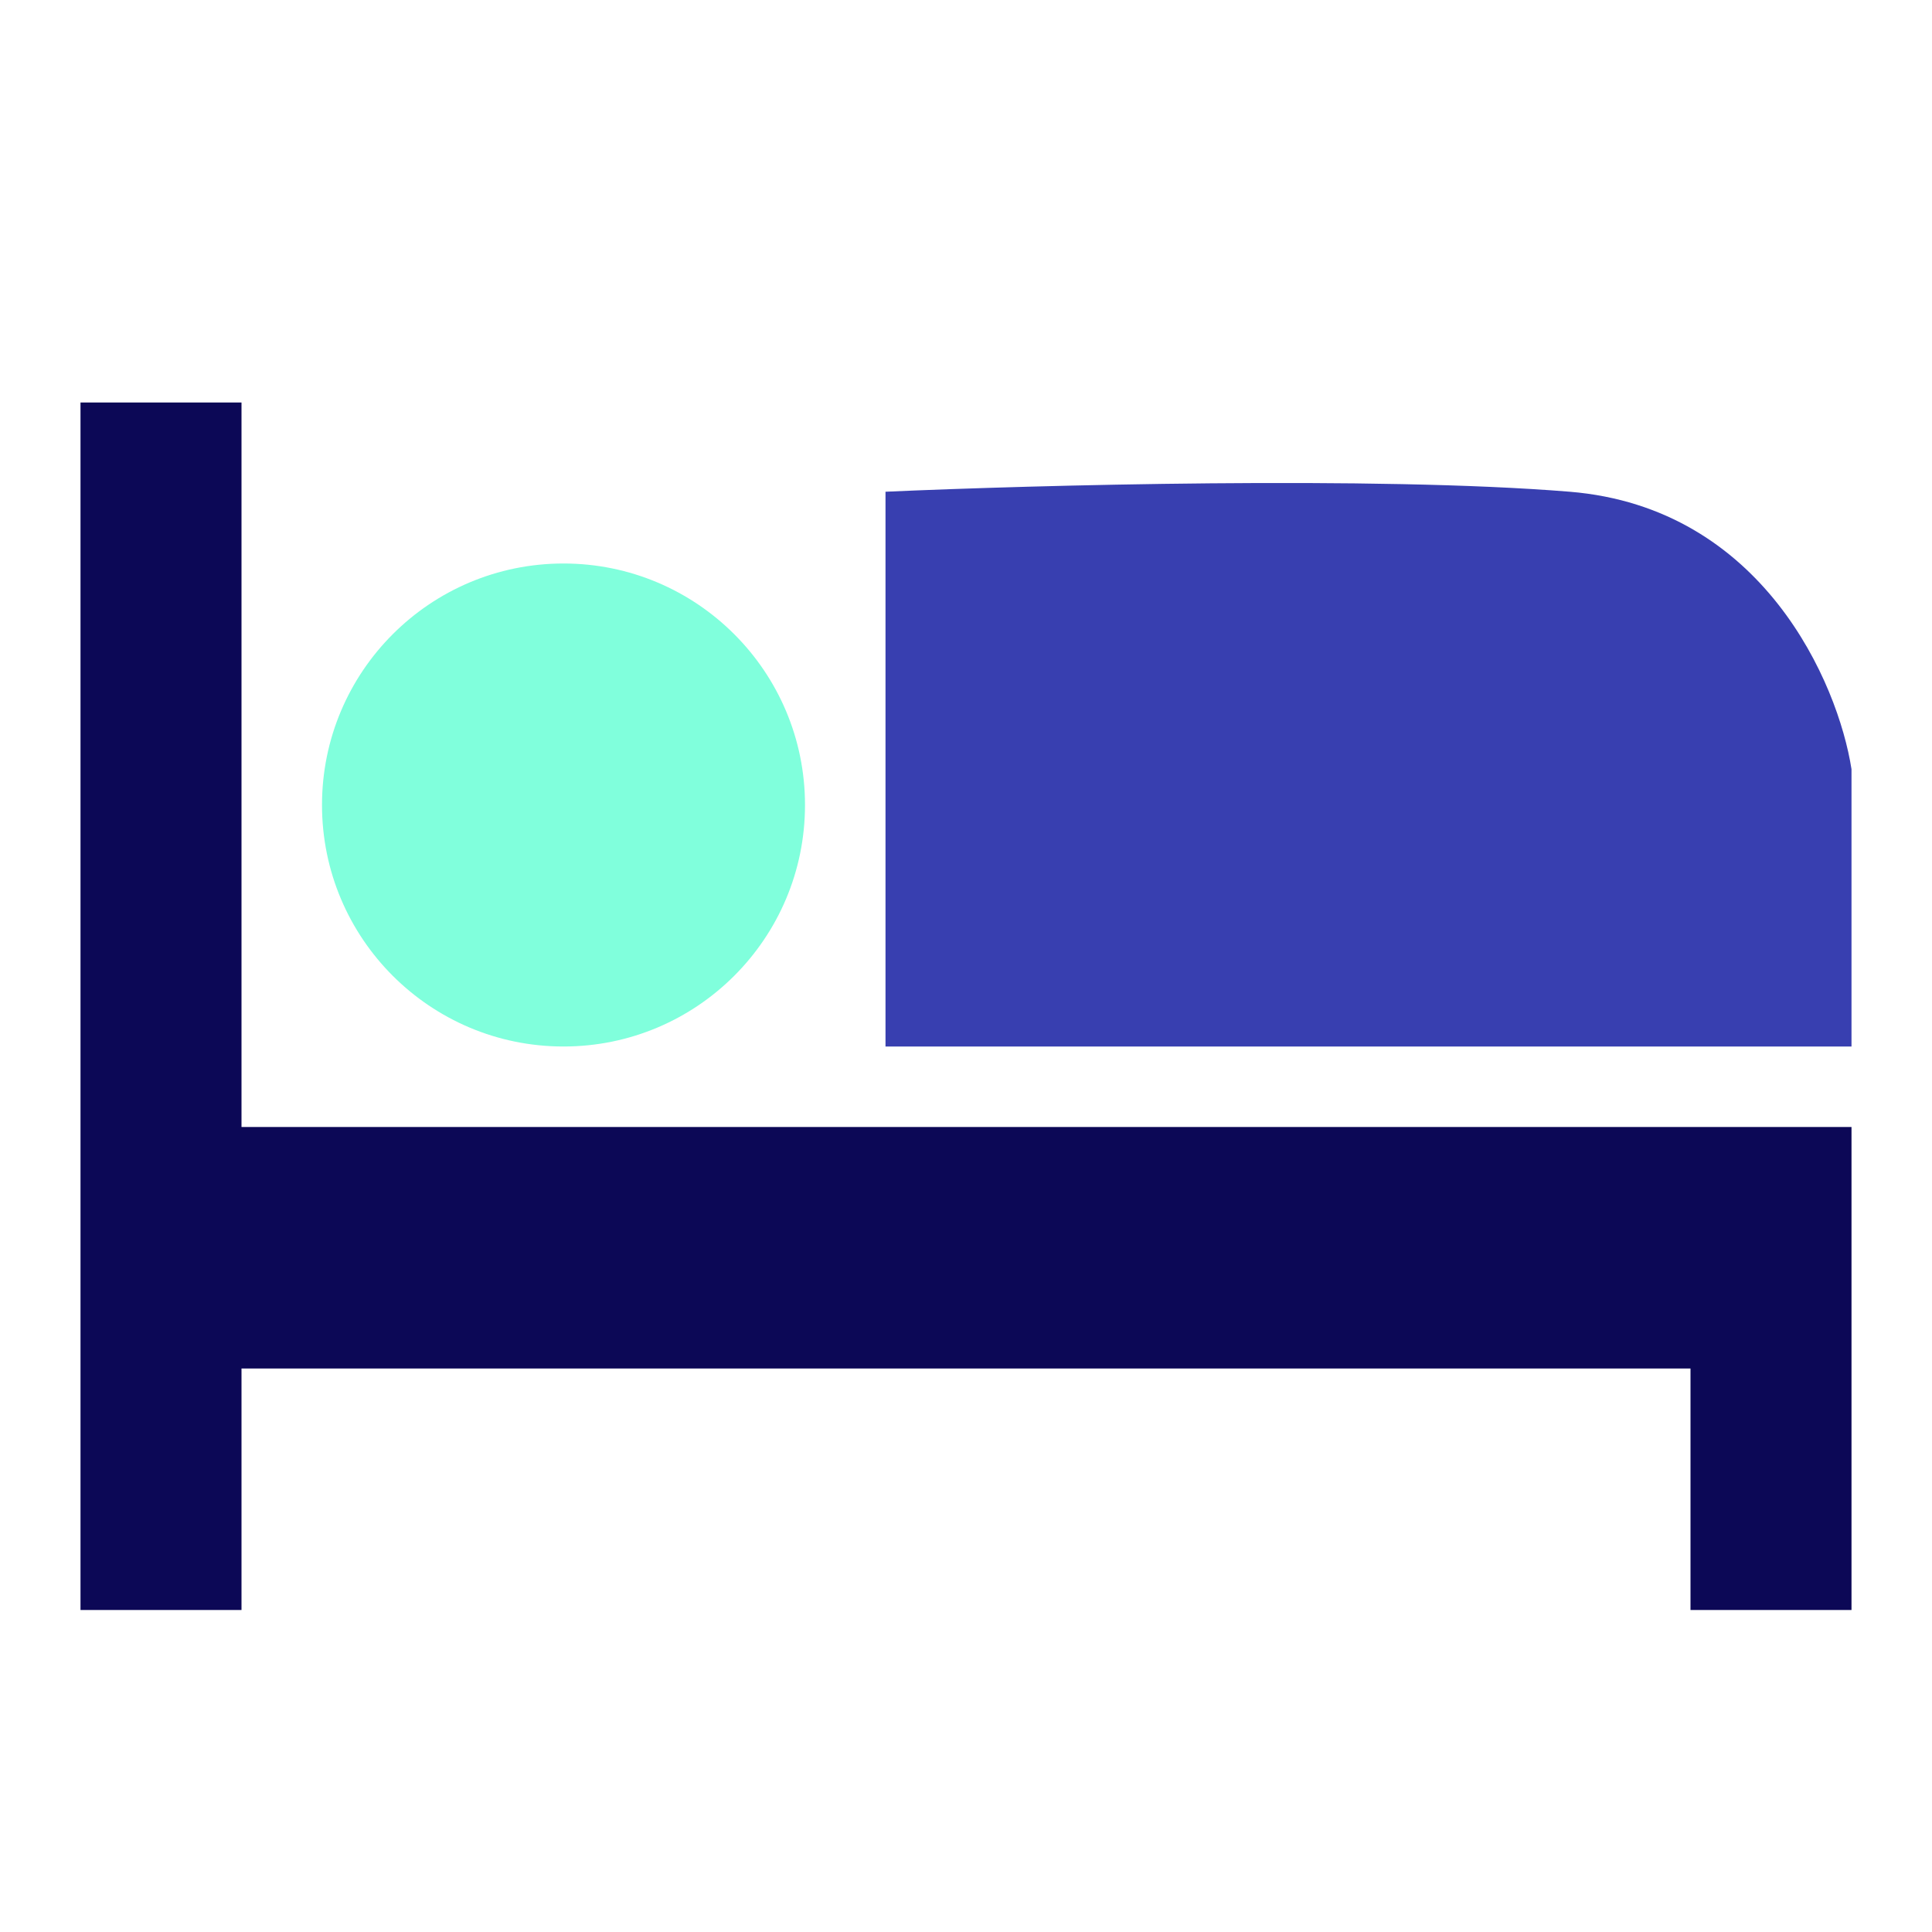 <svg width="48" height="48" viewBox="0 0 48 48" fill="none" xmlns="http://www.w3.org/2000/svg">
<path d="M46 26H22V12.217C25.667 12.053 34.2 11.824 39 12.217C43.8 12.611 45.667 16.976 46 19.109V26Z" fill="#383FB0"/>
<circle cx="14" cy="20" r="6" fill="#80FFDC"/>
<path d="M6 10H2V40H6V34H42V40H46V39.5V28H6V10Z" fill="#0C0856"/>
</svg>
